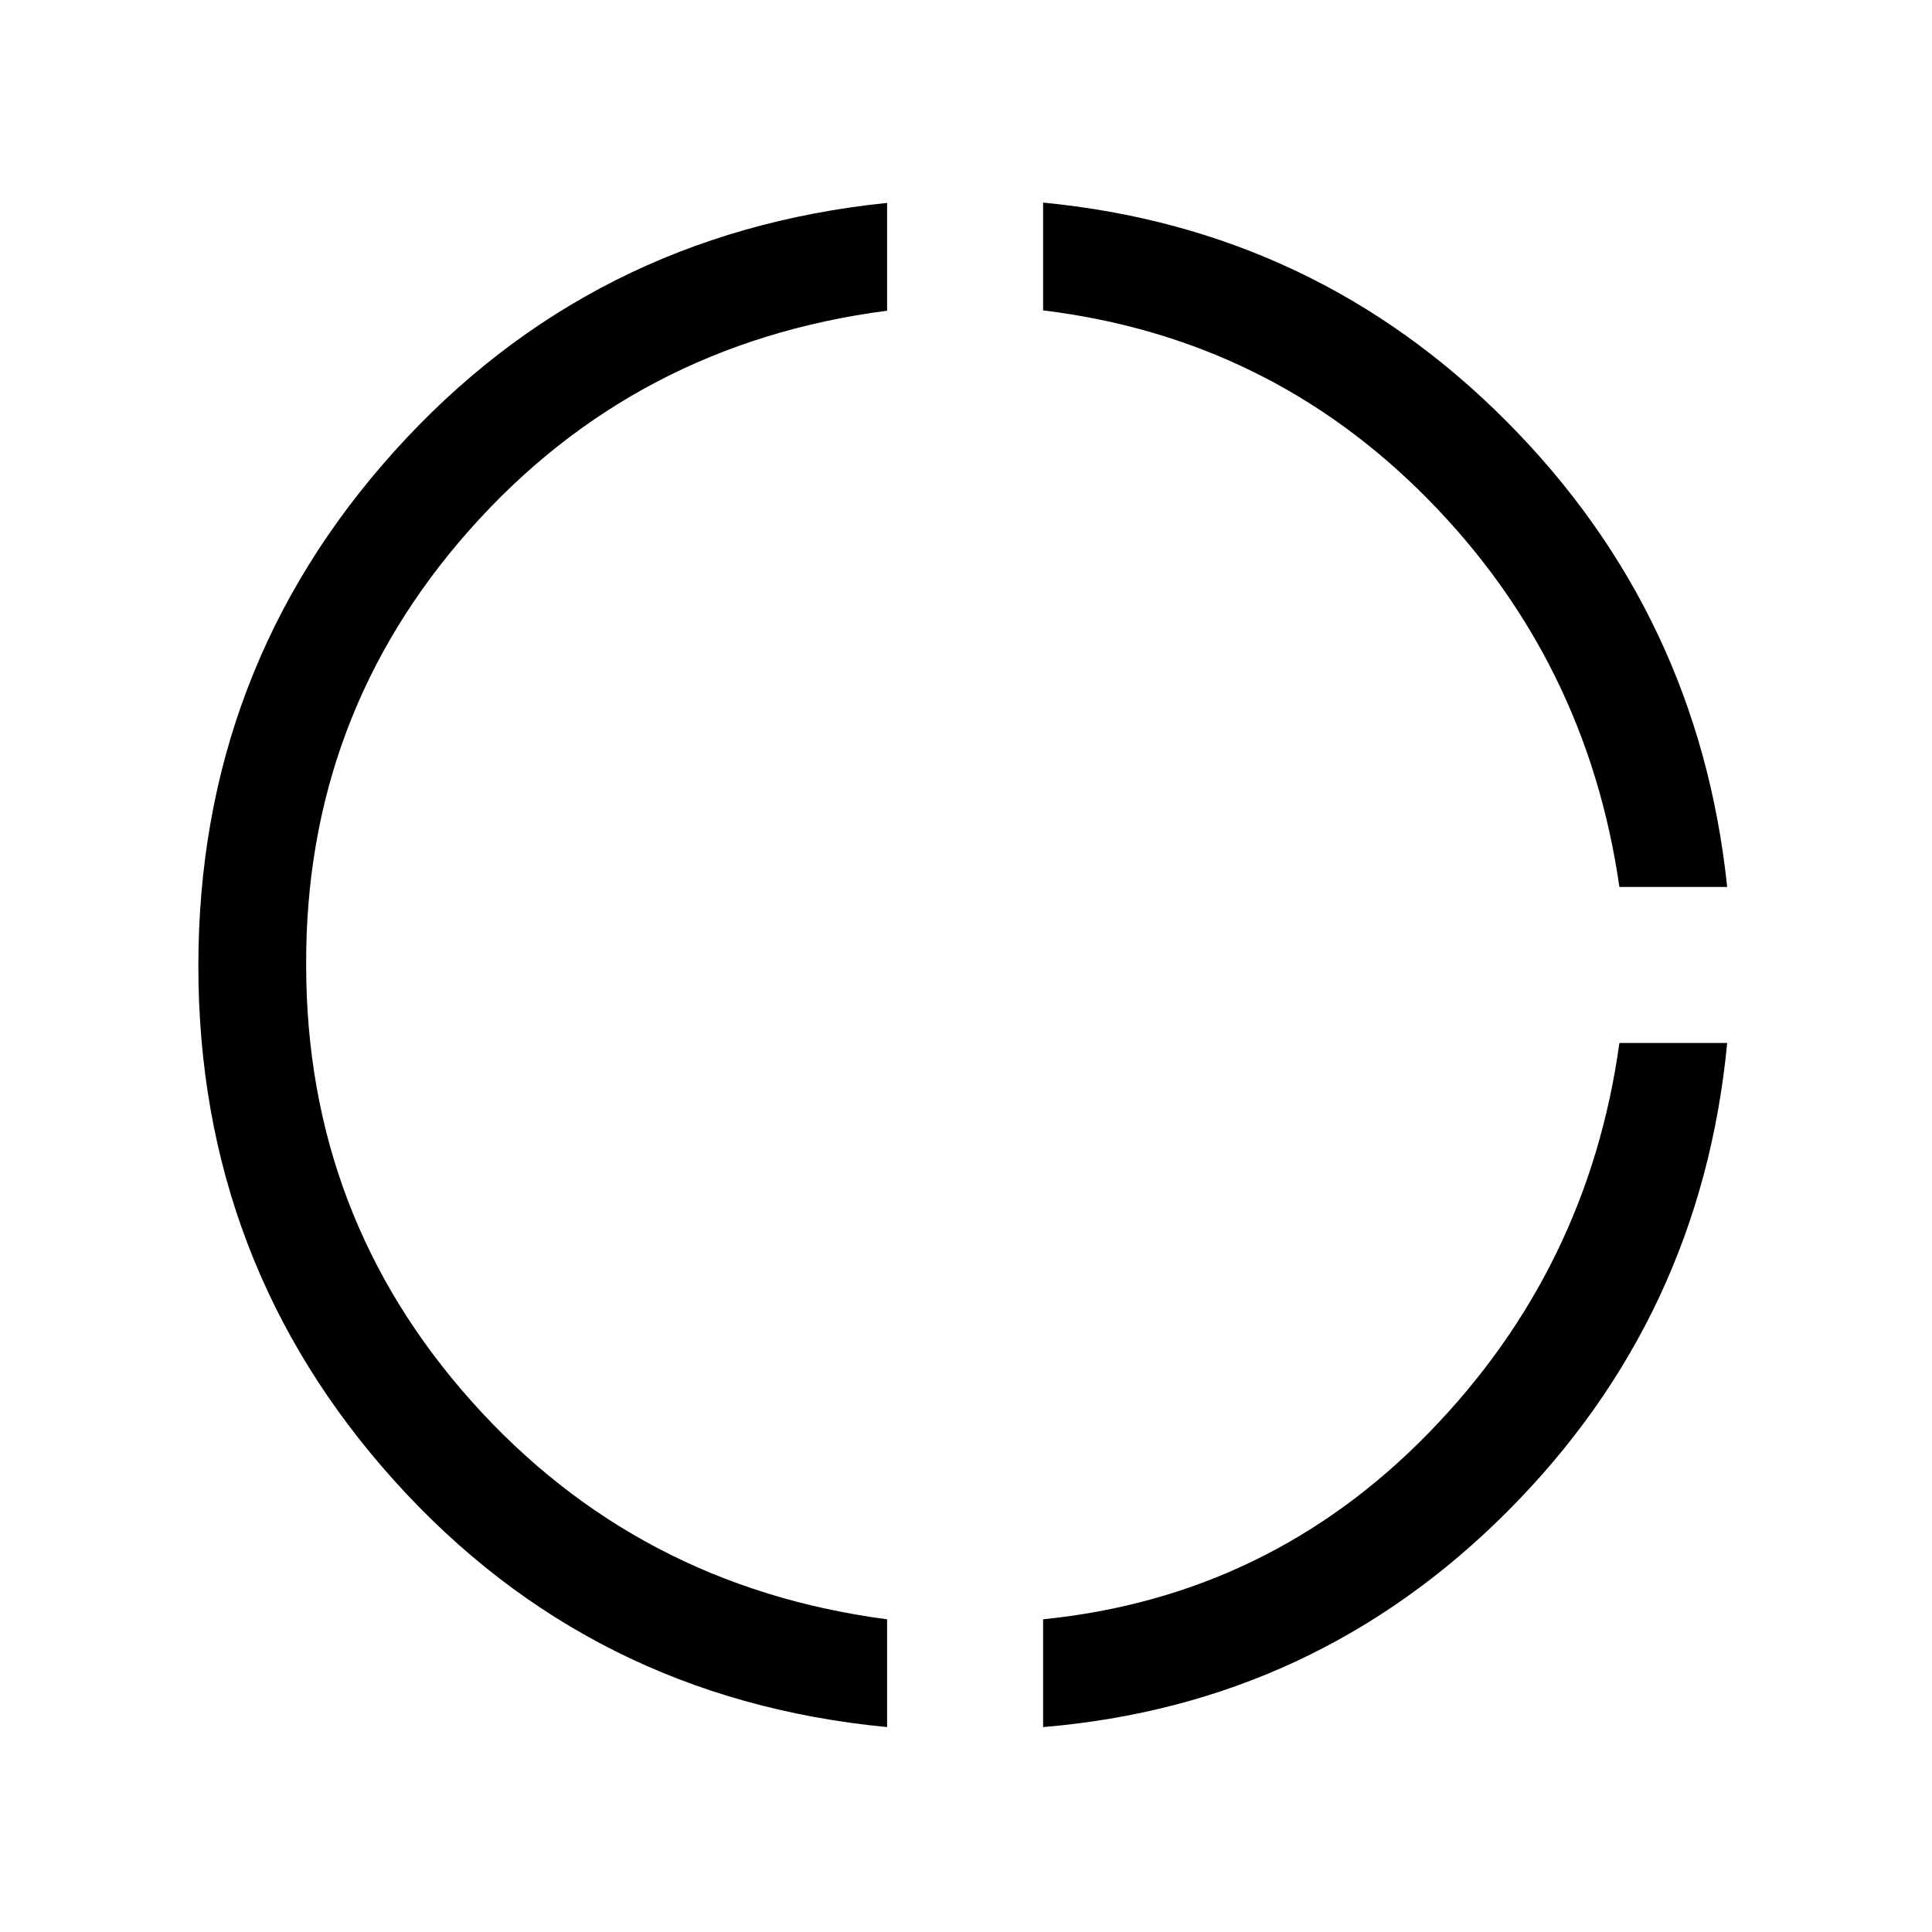 <svg xmlns="http://www.w3.org/2000/svg" height="40" viewBox="0 -960 960 960" width="40"><path d="M440.8-101.82q-147.31-14.1-244.77-122.32Q98.56-332.36 98.56-480q0-147.64 97.47-255.85 97.46-108.2 244.77-123.33v53.56q-125.31 16.34-207.33 108.75-82.01 92.41-81.34 216.87.15 124.46 82.25 216.37 82.11 91.91 206.42 108.25v53.56Zm77.51 0v-53.56q112.43-11.36 191.63-92.65 79.19-81.28 94.73-193.71h53.56q-13.02 136.12-108.79 232.36-95.77 96.23-231.13 107.56Zm286.36-417.44q-16.16-112.43-95.04-192.61-78.89-80.18-191.32-93.9v-53.56q135.2 13.02 230.46 108.87 95.26 95.84 109.46 231.2h-53.56Z"/></svg>